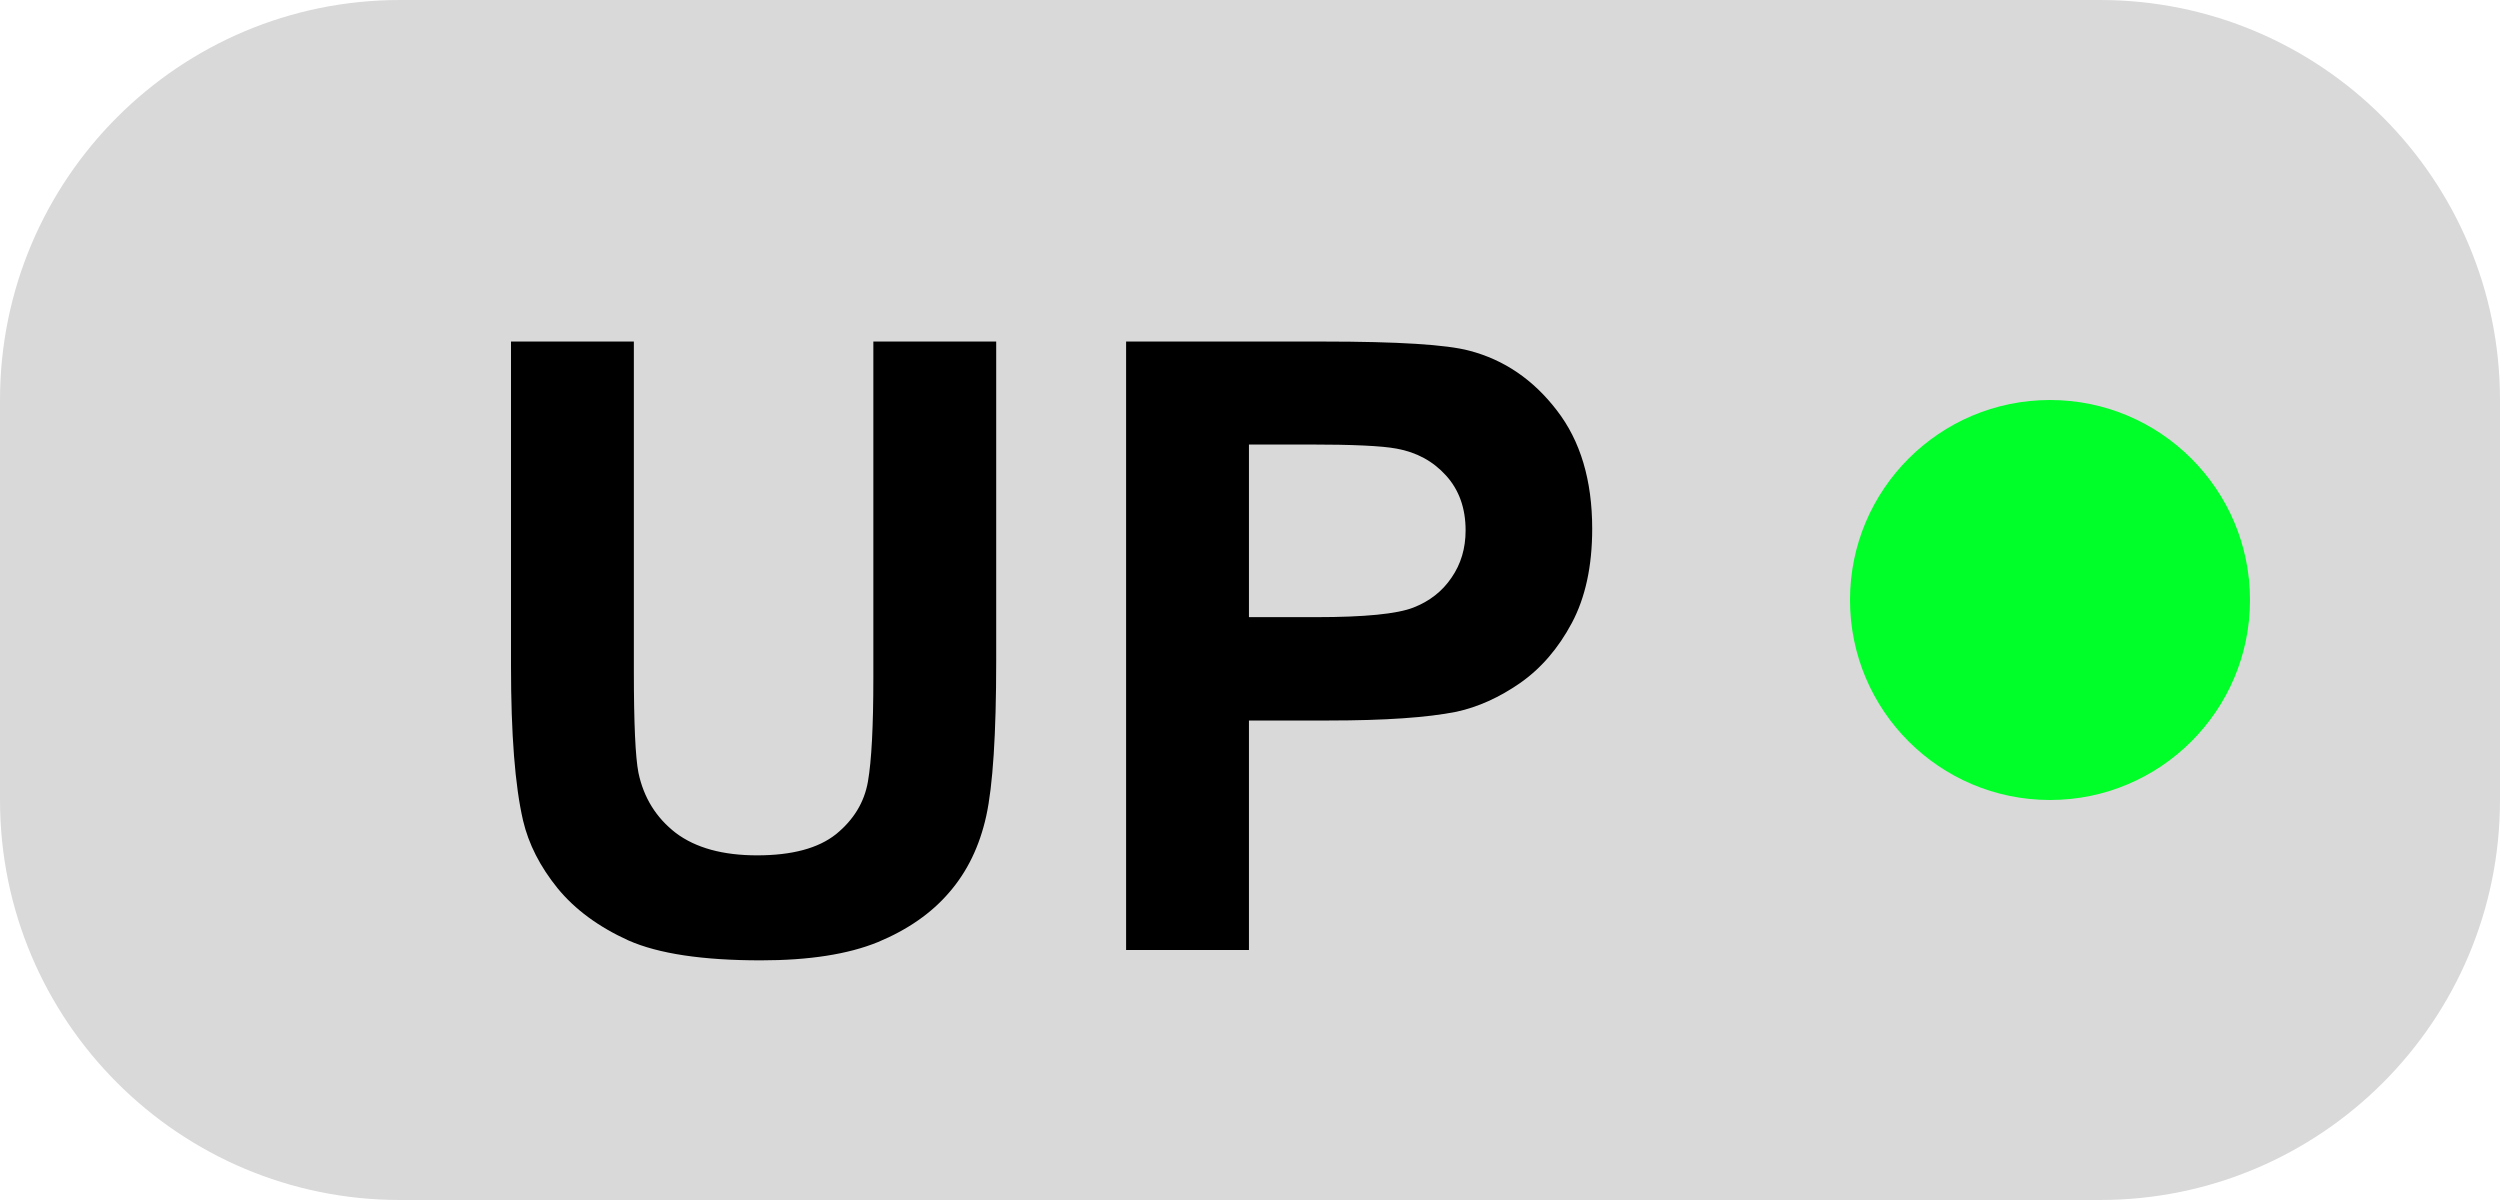 <svg width="50" height="24" viewBox="0 0 50 24" fill="none" xmlns="http://www.w3.org/2000/svg">
<path d="M0 8C0 3.582 3.582 0 8 0H42C46.418 0 50 3.582 50 8V16C50 20.418 46.418 24 42 24H8C3.582 24 0 20.418 0 16V8Z" fill="#D9D9D9"/>
<path d="M10.22 6.831H12.677V13.422C12.677 14.468 12.708 15.146 12.769 15.456C12.874 15.954 13.123 16.355 13.516 16.659C13.914 16.958 14.456 17.107 15.143 17.107C15.84 17.107 16.366 16.966 16.72 16.684C17.074 16.396 17.287 16.045 17.359 15.63C17.431 15.215 17.467 14.526 17.467 13.563V6.831H19.924V13.223C19.924 14.684 19.857 15.716 19.725 16.319C19.592 16.922 19.346 17.431 18.986 17.846C18.632 18.261 18.156 18.593 17.558 18.842C16.96 19.086 16.18 19.207 15.217 19.207C14.055 19.207 13.172 19.075 12.569 18.809C11.972 18.538 11.498 18.189 11.15 17.763C10.801 17.331 10.572 16.881 10.461 16.41C10.3 15.713 10.22 14.684 10.22 13.322V6.831Z" fill="black"/>
<path d="M22.522 19V6.831H26.465C27.959 6.831 28.933 6.892 29.387 7.014C30.084 7.196 30.668 7.595 31.138 8.209C31.609 8.818 31.844 9.606 31.844 10.575C31.844 11.322 31.708 11.95 31.437 12.459C31.166 12.968 30.82 13.369 30.399 13.663C29.984 13.95 29.561 14.141 29.129 14.235C28.543 14.352 27.693 14.41 26.581 14.41H24.979V19H22.522ZM24.979 8.89V12.343H26.324C27.292 12.343 27.94 12.279 28.266 12.152C28.593 12.025 28.847 11.825 29.03 11.554C29.218 11.283 29.312 10.968 29.312 10.608C29.312 10.165 29.182 9.8 28.922 9.512C28.662 9.224 28.332 9.045 27.934 8.973C27.641 8.917 27.051 8.89 26.166 8.89H24.979Z" fill="black"/>
<path d="M45 12C45 14.209 43.209 16 41 16C38.791 16 37 14.209 37 12C37 9.791 38.791 8 41 8C43.209 8 45 9.791 45 12Z" fill="#00FF29"/>
</svg>
